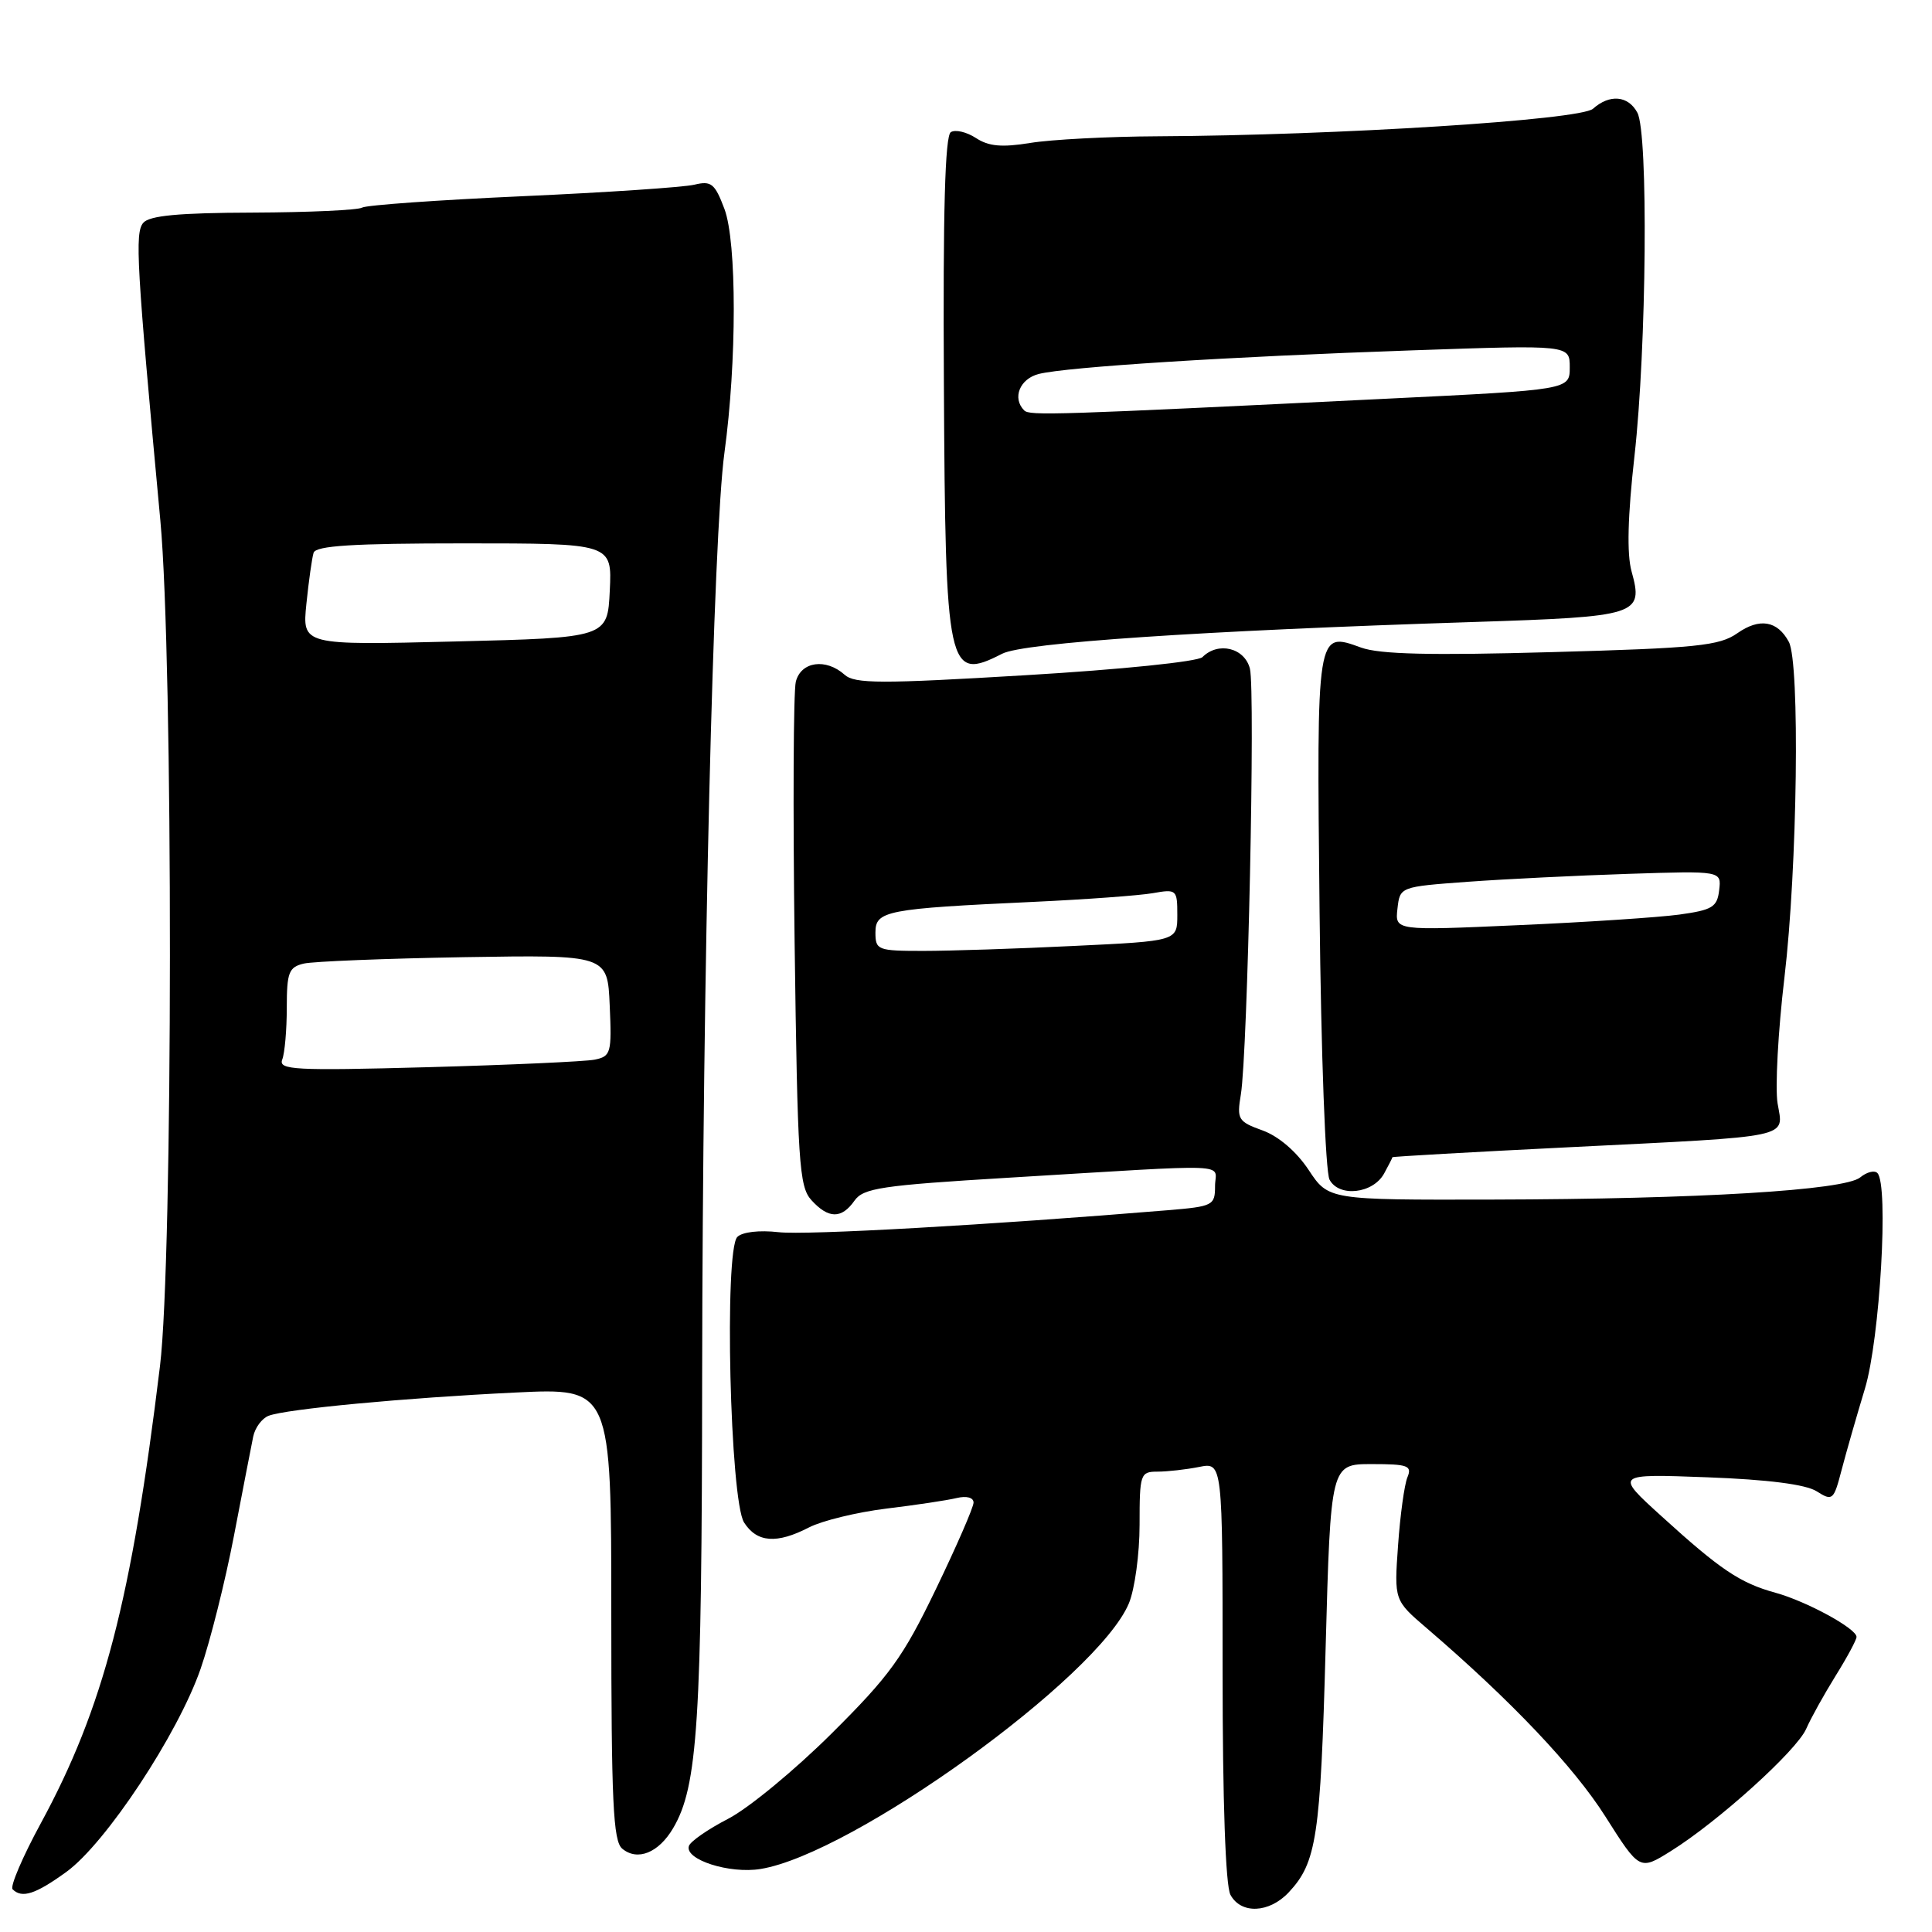 <?xml version="1.0" encoding="UTF-8" standalone="no"?>
<!DOCTYPE svg PUBLIC "-//W3C//DTD SVG 1.1//EN" "http://www.w3.org/Graphics/SVG/1.1/DTD/svg11.dtd" >
<svg xmlns="http://www.w3.org/2000/svg" xmlns:xlink="http://www.w3.org/1999/xlink" version="1.1" viewBox="0 0 256 256">
 <g >
 <path fill="currentColor"
d=" M 170.76 250.75 C 174.46 246.80 174.97 243.41 175.65 218.45 C 176.32 194.00 176.32 194.00 181.77 194.00 C 186.56 194.00 187.13 194.21 186.49 195.75 C 186.09 196.71 185.53 200.77 185.25 204.77 C 184.73 212.05 184.73 212.05 189.08 215.77 C 200.23 225.34 208.54 234.10 212.71 240.68 C 217.26 247.86 217.26 247.86 221.38 245.29 C 227.64 241.39 238.06 231.98 239.33 229.08 C 239.95 227.66 241.71 224.50 243.23 222.05 C 244.75 219.61 246.00 217.29 246.00 216.90 C 246.00 215.79 239.39 212.19 235.27 211.05 C 230.59 209.77 227.95 208.00 220.14 200.89 C 213.97 195.29 213.97 195.29 226.24 195.75 C 234.26 196.05 239.26 196.69 240.71 197.60 C 242.83 198.94 242.97 198.81 244.03 194.75 C 244.64 192.41 246.03 187.58 247.11 184.01 C 249.10 177.45 250.29 156.95 248.76 155.43 C 248.37 155.04 247.35 155.30 246.49 156.01 C 244.42 157.72 225.09 158.89 197.76 158.95 C 176.03 159.00 176.03 159.00 173.40 155.02 C 171.78 152.58 169.42 150.56 167.30 149.79 C 164.05 148.62 163.87 148.32 164.42 145.02 C 165.32 139.51 166.35 91.51 165.62 88.60 C 164.92 85.84 161.42 84.98 159.33 87.07 C 158.73 87.67 148.53 88.72 135.88 89.47 C 116.70 90.62 113.27 90.61 111.92 89.41 C 109.43 87.18 106.13 87.65 105.45 90.33 C 105.13 91.60 105.06 107.14 105.29 124.84 C 105.68 154.05 105.88 157.22 107.51 159.02 C 109.77 161.51 111.51 161.53 113.22 159.10 C 114.39 157.43 116.78 157.07 133.52 156.06 C 164.26 154.21 161.00 154.08 161.00 157.16 C 161.00 159.73 160.73 159.86 154.75 160.36 C 131.07 162.32 106.83 163.69 103.16 163.27 C 100.62 162.98 98.36 163.24 97.70 163.90 C 95.94 165.66 96.73 198.84 98.60 201.75 C 100.31 204.41 102.93 204.60 107.22 202.38 C 108.94 201.50 113.53 200.38 117.42 199.90 C 121.32 199.43 125.51 198.80 126.75 198.50 C 128.08 198.18 129.00 198.43 129.00 199.10 C 129.00 199.72 126.75 204.89 124.00 210.59 C 119.65 219.62 117.88 222.06 110.17 229.72 C 105.31 234.55 99.15 239.63 96.48 241.00 C 93.81 242.38 91.47 244.00 91.28 244.61 C 90.71 246.41 96.66 248.32 100.77 247.65 C 112.99 245.68 145.49 222.25 149.58 212.46 C 150.36 210.59 151.00 205.90 151.00 202.03 C 151.00 195.30 151.10 195.00 153.38 195.00 C 154.68 195.00 157.16 194.72 158.88 194.38 C 162.00 193.75 162.00 193.75 162.00 221.44 C 162.00 238.62 162.39 249.87 163.04 251.07 C 164.43 253.66 168.17 253.51 170.76 250.75 Z  M 8.79 248.04 C 14.01 244.26 23.58 229.78 26.58 221.13 C 27.85 217.48 29.84 209.55 31.00 203.50 C 32.16 197.45 33.31 191.54 33.55 190.36 C 33.79 189.18 34.71 187.94 35.59 187.60 C 37.93 186.70 53.58 185.23 68.25 184.52 C 81.00 183.90 81.00 183.90 81.00 213.83 C 81.00 238.77 81.24 243.96 82.45 244.96 C 84.47 246.64 87.27 245.51 89.19 242.25 C 92.46 236.71 93.00 228.25 93.04 182.07 C 93.10 129.29 94.51 70.82 95.99 60.00 C 97.64 47.93 97.64 32.06 95.99 27.68 C 94.72 24.31 94.24 23.93 92.02 24.47 C 90.64 24.81 80.38 25.50 69.23 26.00 C 58.08 26.50 48.52 27.18 47.98 27.51 C 47.44 27.84 40.94 28.14 33.53 28.17 C 23.64 28.20 19.77 28.57 18.97 29.54 C 17.86 30.88 18.09 35.00 21.25 69.00 C 22.96 87.45 22.93 166.82 21.20 181.00 C 17.43 212.02 13.71 226.30 5.41 241.59 C 2.99 246.04 1.31 249.98 1.67 250.34 C 2.91 251.58 4.70 251.00 8.79 248.04 Z  M 183.40 155.50 C 184.00 154.40 184.50 153.43 184.50 153.34 C 184.50 153.25 195.07 152.65 208.00 152.01 C 237.93 150.52 236.32 150.86 235.54 146.21 C 235.20 144.17 235.60 136.65 236.45 129.50 C 238.17 114.94 238.52 87.84 237.03 85.05 C 235.52 82.24 233.15 81.84 230.20 83.91 C 227.83 85.57 224.84 85.88 205.61 86.41 C 189.59 86.86 182.82 86.70 180.36 85.81 C 174.42 83.66 174.46 83.38 174.85 120.80 C 175.05 139.76 175.63 155.29 176.17 156.31 C 177.43 158.68 181.92 158.18 183.40 155.50 Z  M 132.80 86.62 C 135.66 85.16 159.07 83.58 195.22 82.42 C 217.14 81.71 217.79 81.51 216.19 75.71 C 215.55 73.41 215.68 68.38 216.58 60.39 C 218.18 46.09 218.43 17.67 216.96 14.93 C 215.75 12.66 213.29 12.44 211.08 14.41 C 209.40 15.90 177.17 17.94 153.37 18.06 C 146.84 18.09 139.26 18.49 136.52 18.94 C 132.76 19.55 131.01 19.40 129.32 18.29 C 128.09 17.49 126.59 17.13 125.99 17.51 C 125.22 17.98 124.94 28.03 125.07 50.84 C 125.27 89.00 125.56 90.32 132.80 86.62 Z  M 116.00 123.56 C 116.00 120.68 117.39 120.41 137.00 119.50 C 143.88 119.18 150.96 118.66 152.75 118.35 C 155.90 117.79 156.00 117.88 156.00 121.23 C 156.00 124.69 156.00 124.69 142.34 125.34 C 134.83 125.71 125.83 126.00 122.34 126.00 C 116.29 126.00 116.00 125.89 116.00 123.56 Z  M 37.40 140.39 C 37.73 139.54 38.00 136.45 38.00 133.53 C 38.00 128.85 38.27 128.15 40.25 127.68 C 41.49 127.39 51.05 127.01 61.50 126.83 C 80.50 126.52 80.50 126.52 80.79 133.23 C 81.07 139.53 80.95 139.97 78.79 140.41 C 77.53 140.66 67.57 141.11 56.65 141.41 C 38.98 141.89 36.87 141.77 37.40 140.39 Z  M 40.60 80.00 C 40.91 76.97 41.34 73.94 41.55 73.25 C 41.84 72.31 46.73 72.00 61.52 72.00 C 81.10 72.00 81.10 72.00 80.80 78.25 C 80.50 84.50 80.50 84.50 60.27 85.00 C 40.04 85.50 40.04 85.50 40.60 80.00 Z  M 185.17 120.41 C 185.50 117.50 185.50 117.50 194.50 116.84 C 199.45 116.48 209.03 116.01 215.80 115.79 C 228.10 115.39 228.10 115.39 227.80 117.94 C 227.54 120.20 226.90 120.58 222.50 121.19 C 219.75 121.56 210.15 122.20 201.17 122.59 C 184.84 123.32 184.84 123.32 185.17 120.41 Z  M 135.71 54.38 C 134.09 52.75 135.12 50.19 137.65 49.55 C 141.38 48.62 162.80 47.26 187.25 46.42 C 208.00 45.70 208.00 45.70 208.00 48.67 C 208.00 51.65 208.00 51.65 183.75 52.83 C 139.55 55.00 136.43 55.10 135.71 54.38 Z "/>
</g>
</svg>